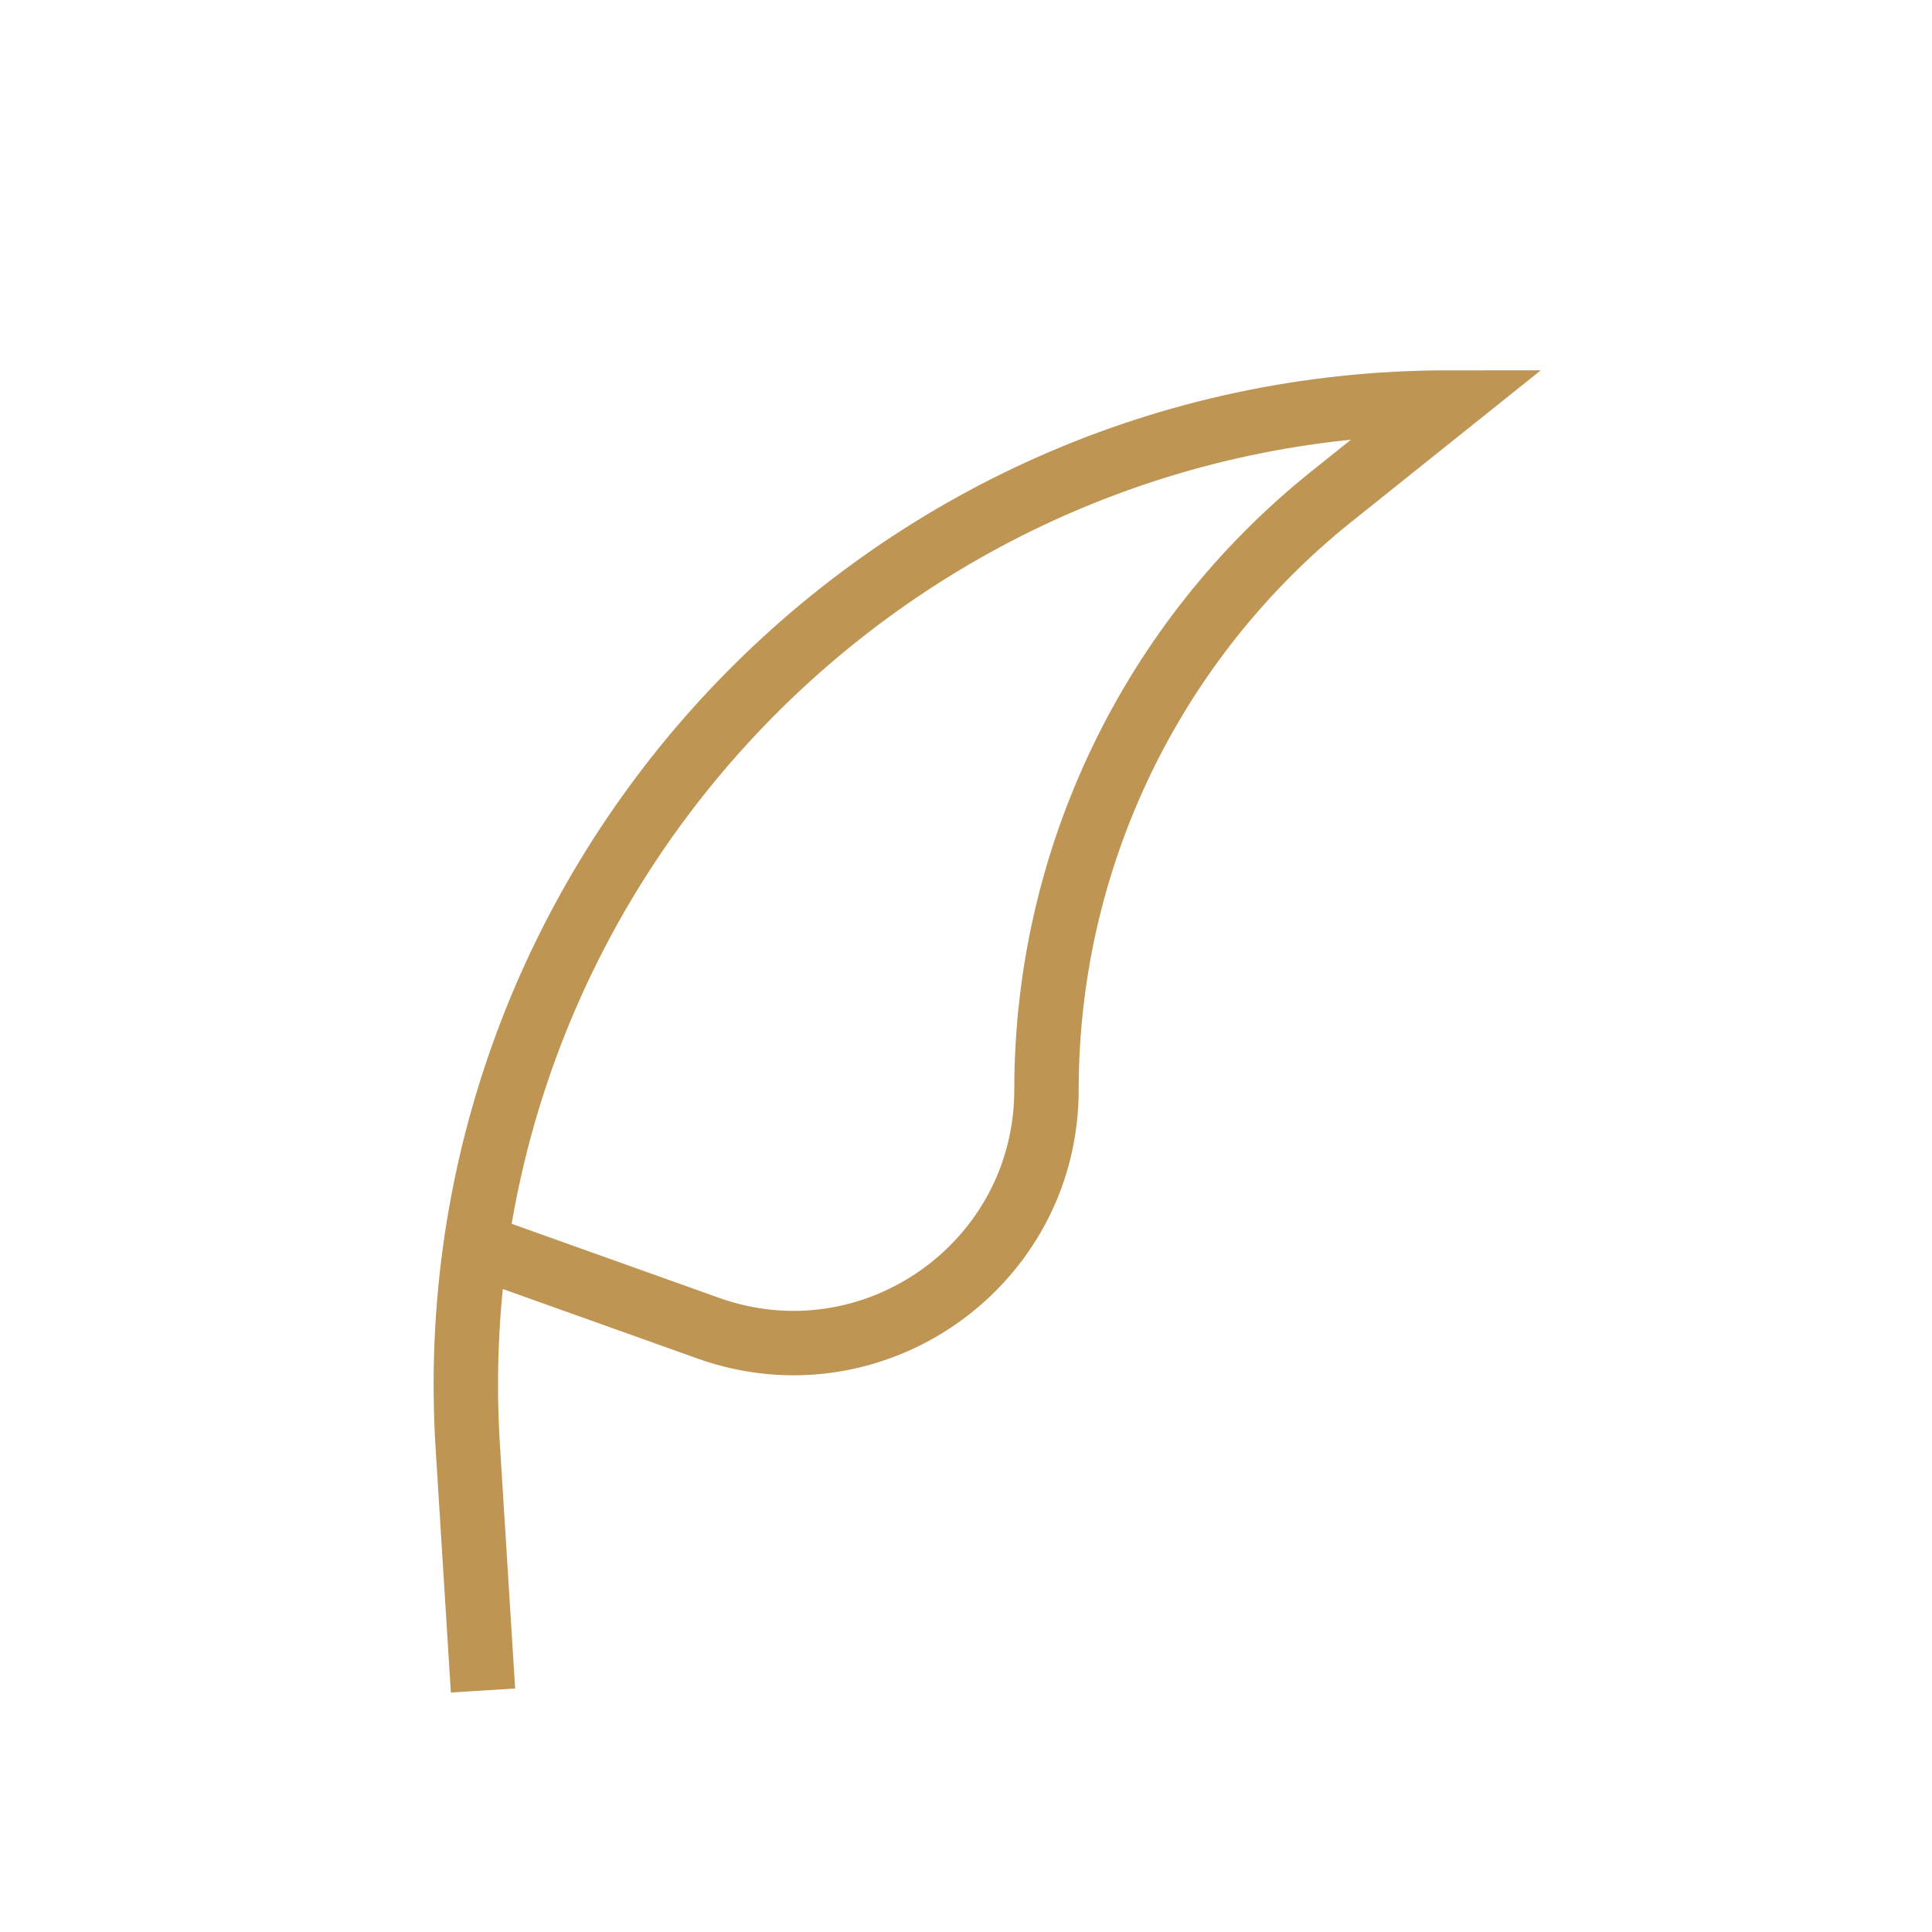 <svg width="80" height="80" viewBox="0 0 80 80" fill="none" xmlns="http://www.w3.org/2000/svg">
<path d="M20 70L19.37 59.916C17.905 36.479 36.518 16.667 60 16.667V16.667L55.14 20.555C47.678 26.525 43.333 35.563 43.333 45.12V45.12C43.333 52.371 36.149 57.434 29.32 54.995L20 51.667" stroke="#BF9553" stroke-width="2.667"/>
</svg>
